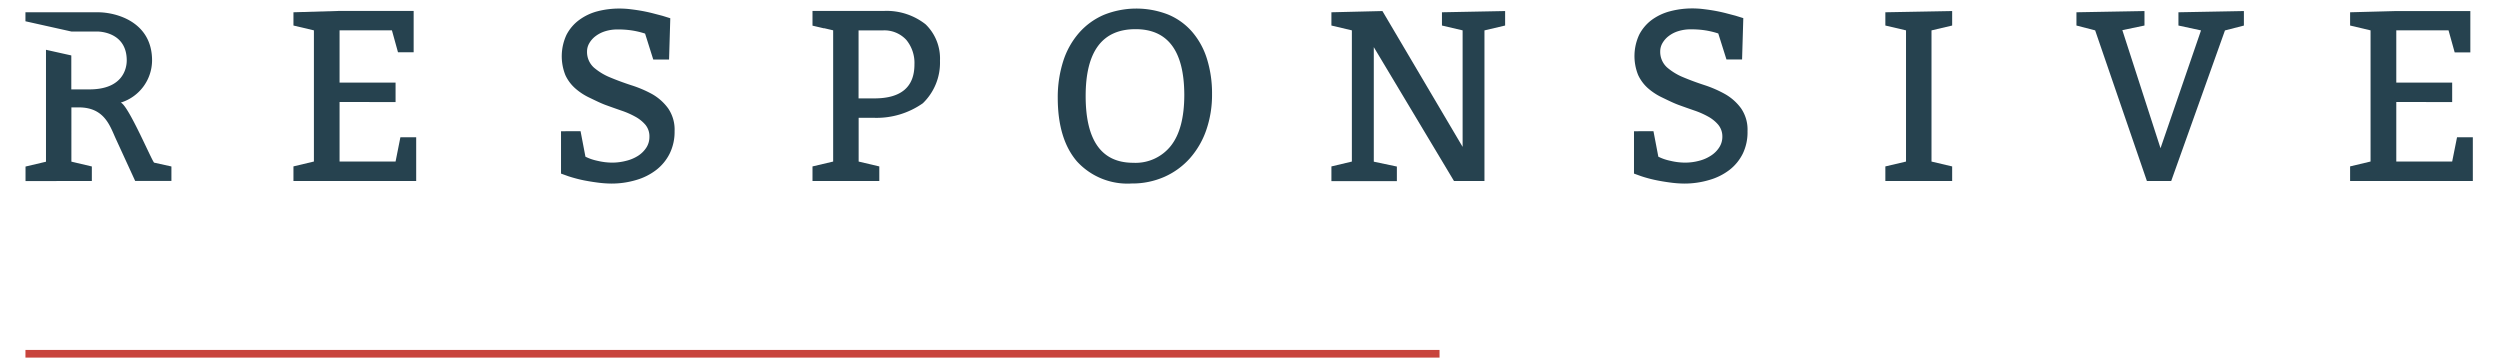 <svg id="Lag_1" data-name="Lag 1" xmlns="http://www.w3.org/2000/svg" viewBox="0 0 611.08 87.41"><defs><style>.cls-1{fill:#26424f;}.cls-2{fill:#c8443c;}</style></defs><path id="Path_23" data-name="Path 23" class="cls-1" d="M95.8,7.42H83V20.19H96.69v4.75H83V39.49H96.69l1.18-5.94h3.86V44.24h-30V40.67l5-1.19V7.42l-5-1.18V3L83,2.67h18.11v10.1H97.28Z"/><path id="Path_24" data-name="Path 24" class="cls-1" d="M141.91,32.07l1.19,6.23a12,12,0,0,0,2.91,1,15.74,15.74,0,0,0,3.62.45,13.45,13.45,0,0,0,3.45-.45A9.57,9.57,0,0,0,156,38.06a6.74,6.74,0,0,0,2-2,4.81,4.81,0,0,0,.74-2.64,4.42,4.42,0,0,0-.95-2.88,8.76,8.76,0,0,0-2.47-2,20.29,20.29,0,0,0-3.41-1.5c-1.27-.44-2.55-.89-3.86-1.37s-2.72-1.2-4-1.81a14.62,14.62,0,0,1-3.44-2.26,9.81,9.81,0,0,1-2.41-3.23,12.43,12.43,0,0,1,.27-9.86,10.47,10.47,0,0,1,3.09-3.62A13.13,13.13,0,0,1,146,2.77a21.16,21.16,0,0,1,5.43-.68,21.78,21.78,0,0,1,2.79.18c1,.12,2,.27,2.91.44s1.84.38,2.67.6l2.14.56,1.9.59-.3,10.1h-3.86l-2-6.35a20.45,20.45,0,0,0-3.29-.78,22.15,22.15,0,0,0-3.36-.23,10,10,0,0,0-3.11.44,7.57,7.57,0,0,0-2.38,1.22,5.79,5.79,0,0,0-1.51,1.72,4,4,0,0,0-.54,2,5.15,5.15,0,0,0,1.66,3.92,14.52,14.52,0,0,0,4,2.43q2.39,1,5.14,1.9A28.26,28.26,0,0,1,159.4,23a12.41,12.41,0,0,1,3.91,3.48,9.16,9.16,0,0,1,1.58,5.58,12,12,0,0,1-1.19,5.46,11.57,11.57,0,0,1-3.27,4A14.71,14.71,0,0,1,155.5,44a21,21,0,0,1-6.11.87,26.69,26.69,0,0,1-2.82-.18q-1.51-.18-3-.45c-1-.17-1.87-.37-2.7-.59s-1.53-.43-2.08-.62l-1.66-.6V32.08Z"/><path id="Path_25" data-name="Path 25" class="cls-1" d="M258.55,23.93a29,29,0,0,1,1.34-9A19.51,19.51,0,0,1,263.78,8a17,17,0,0,1,6.09-4.39,21.33,21.33,0,0,1,15.64-.06,15.75,15.75,0,0,1,5.85,4.19A18.5,18.5,0,0,1,295,14.32,28.25,28.25,0,0,1,296.26,23a26.21,26.21,0,0,1-1.42,8.82,20.53,20.53,0,0,1-4,6.88,18.28,18.28,0,0,1-6.21,4.52,19.37,19.37,0,0,1-8,1.63,16.72,16.72,0,0,1-13.39-5.4Q258.56,34,258.55,23.93Zm19-16.8q-12.18,0-12.18,16.33T277,39.79a11,11,0,0,0,9.21-4.16q3.27-4.16,3.27-12.47Q289.43,7.13,277.56,7.13Z"/><path id="Path_26" data-name="Path 26" class="cls-1" d="M355.4,44.24,335.8,11.52v28l5.64,1.19v3.57h-16V40.68l5-1.19V7.42l-5-1.18V3l12.47-.3,19.6,33.2V7.42l-5.05-1.18V3l15.44-.3V6.24l-5.05,1.19V44.25Z"/><path id="Path_27" data-name="Path 27" class="cls-1" d="M404.16,32.07l1.19,6.23a12,12,0,0,0,2.91,1,15.74,15.74,0,0,0,3.62.45,13.31,13.31,0,0,0,3.44-.45,9.52,9.52,0,0,0,2.92-1.28,6.59,6.59,0,0,0,2-2,4.73,4.73,0,0,0,.76-2.64,4.48,4.48,0,0,0-1-2.88,8.76,8.76,0,0,0-2.47-2,20.29,20.29,0,0,0-3.41-1.5c-1.27-.44-2.56-.89-3.86-1.37s-2.73-1.2-4-1.81a14.89,14.89,0,0,1-3.45-2.26,9.92,9.92,0,0,1-2.4-3.23,12.39,12.39,0,0,1,.27-9.86,10.54,10.54,0,0,1,3.08-3.62,13.31,13.31,0,0,1,4.51-2.11,21.23,21.23,0,0,1,5.44-.68,21.78,21.78,0,0,1,2.79.18c1,.12,2,.27,2.91.44s1.84.38,2.67.6l2.14.56,1.9.59-.3,10.1H422l-2-6.35a20.7,20.7,0,0,0-3.29-.78,22.23,22.23,0,0,0-3.36-.23,10,10,0,0,0-3.11.44,7.36,7.36,0,0,0-2.38,1.22,5.79,5.79,0,0,0-1.51,1.72,4,4,0,0,0-.54,2,5.15,5.15,0,0,0,1.66,3.92,14.52,14.52,0,0,0,4,2.43q2.38,1,5.14,1.9A28.26,28.26,0,0,1,421.66,23a12.41,12.41,0,0,1,3.91,3.48,9.16,9.16,0,0,1,1.58,5.58A12,12,0,0,1,426,37.54a11.46,11.46,0,0,1-3.27,4A14.75,14.75,0,0,1,417.77,44a21.16,21.16,0,0,1-6.12.87,26.69,26.69,0,0,1-2.82-.18q-1.51-.18-3-.45c-1-.18-1.87-.37-2.7-.59s-1.53-.43-2.07-.62l-1.66-.6V32.08Z"/><path id="Path_28" data-name="Path 28" class="cls-1" d="M477.17,40.68v3.57H460.84V40.68l5.05-1.19V7.42l-5.05-1.18V3l16.33-.3V6.24l-5.05,1.19V39.49Z"/><path id="Path_29" data-name="Path 29" class="cls-1" d="M524.77,44.24,512.12,7.42l-4.57-1.18V3l16.63-.3V6.24l-5.41,1.13,9.33,28.86L538,7.43l-5.52-1.19V3l16-.3V6.25l-4.63,1.19L530.71,44.25Z"/><path id="Path_30" data-name="Path 30" class="cls-1" d="M598.5,7.42H585.73V20.19h13.66v4.75H585.73V39.49h13.66l1.19-5.94h3.86V44.24h-30V40.67l5-1.19V7.42l-5-1.18V3l11.28-.3h18.11v10.1H600Z"/><path class="cls-1" d="M23.61,7.7c2.08,0,7.37.91,7.37,7.07,0,1.78-.8,7.08-9.13,7.08H17.43v-8.3l-6.19-1.38V39.53l-5,1.18v3.54H22.45V40.69l-5-1.18V26.25h1.81c6.2,0,7.57,4.4,9,7.57l4.78,10.41H41.9V40.69l-4.2-.93c-.32.19-6.33-14.12-8.19-14.68a10.84,10.84,0,0,0,7.66-10.31C37.17,5.32,28.39,3,23.91,3H6.22V5.2L17.43,7.7Z"/><path class="cls-1" d="M213.73,28.8a19.63,19.63,0,0,0,11.84-3.56,13.75,13.75,0,0,0,4.19-10.39,11.62,11.62,0,0,0-3.52-8.91,15.39,15.39,0,0,0-10.13-3.27l-17.51,0v3.6l2.73.64.18,0,2.14.5V18.09h0V39.49l-5.05,1.19v3.57h16.33V40.68l-5.05-1.19V28.8Zm7.79-19.06a8.85,8.85,0,0,1,2,6q0,8.31-9.8,8.31h-3.86V7.43h5.94A7.29,7.29,0,0,1,221.52,9.74Z"/><rect class="cls-2" x="6.22" y="85.53" width="345.65" height="1.88"/></svg>